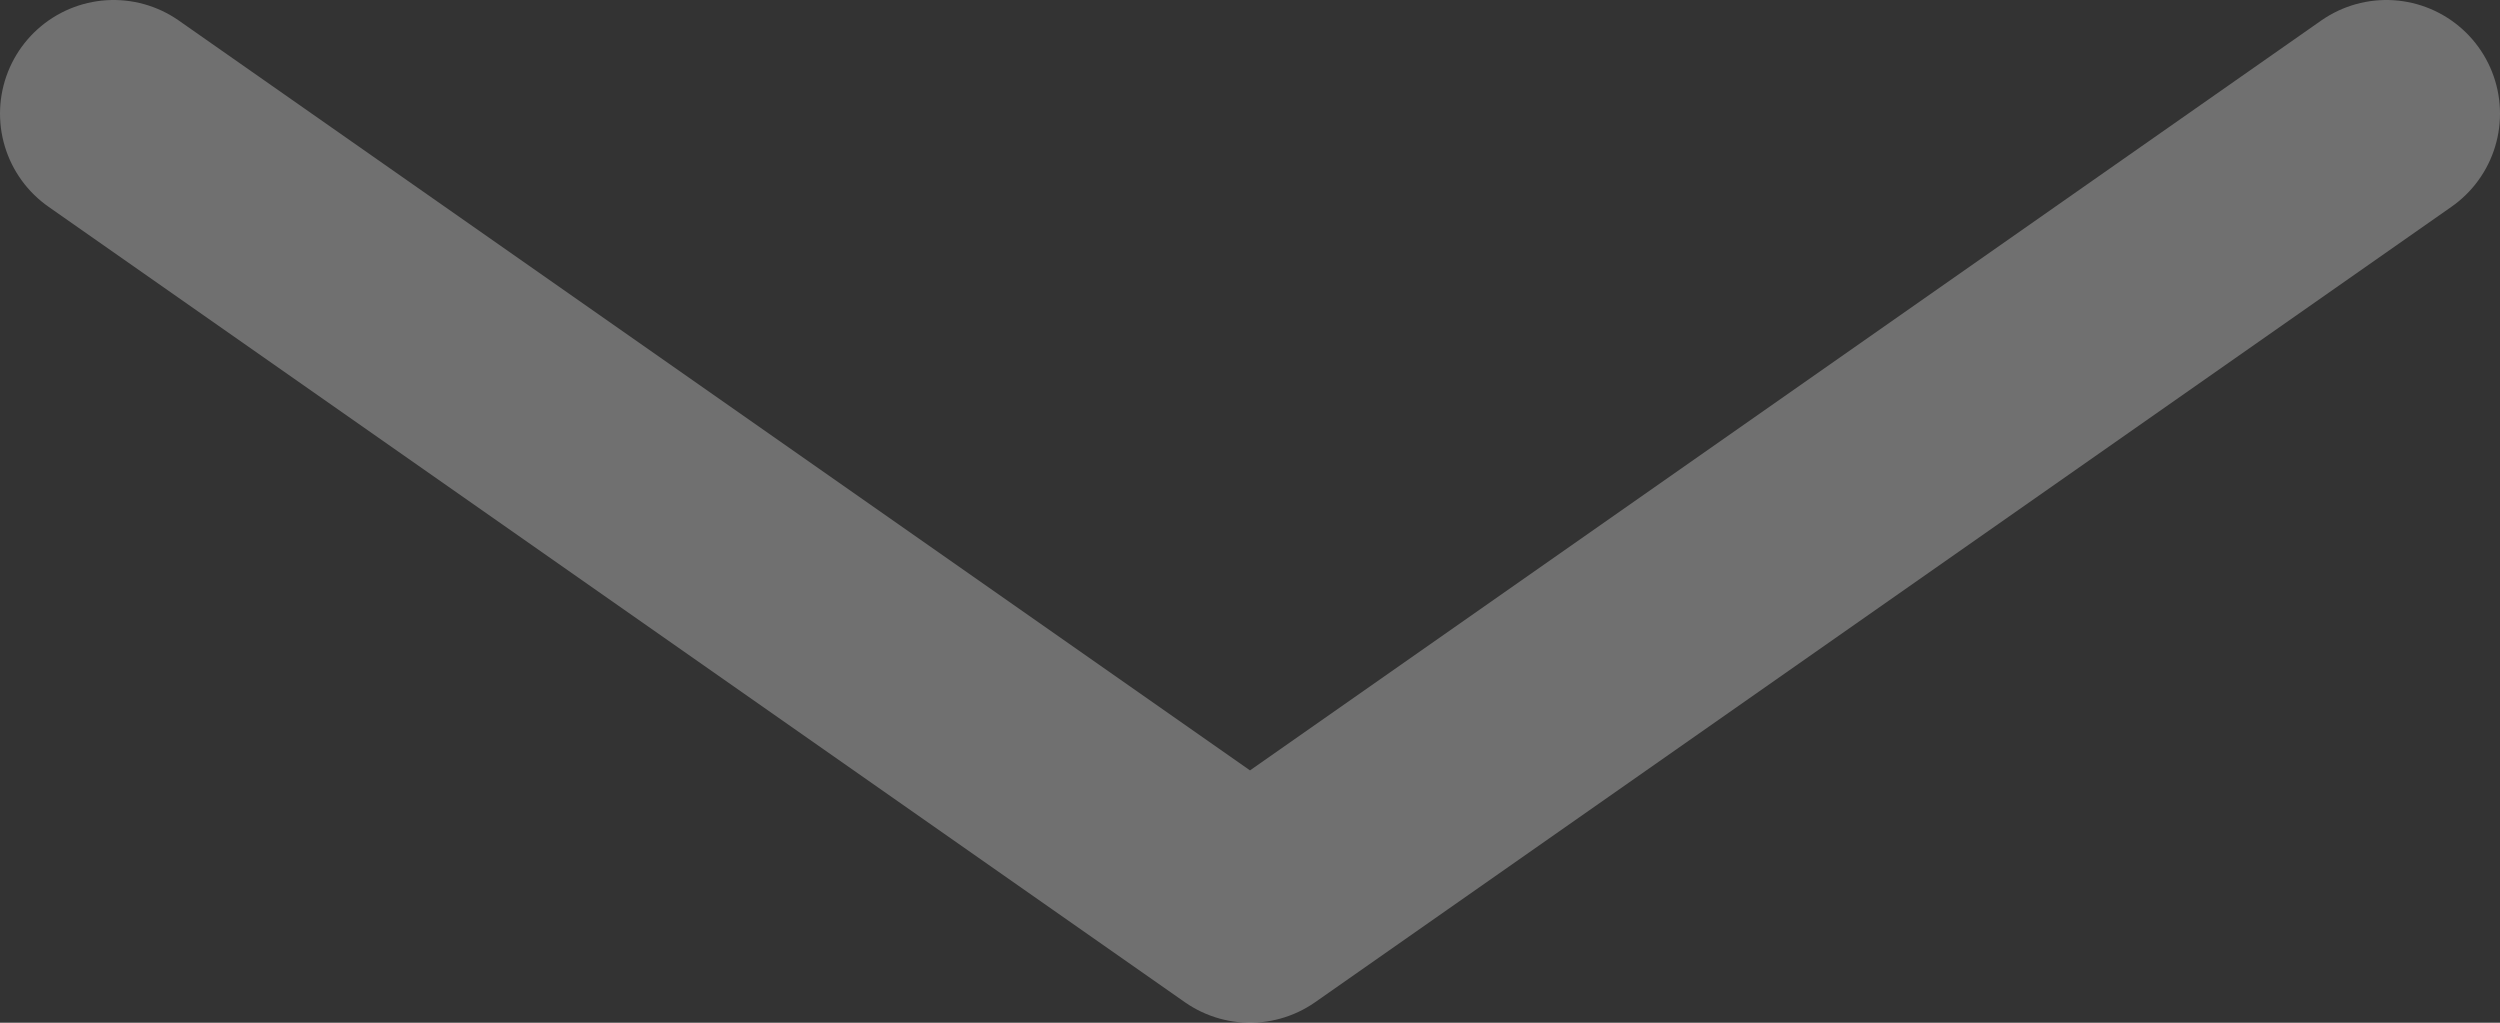 <svg width="22" height="9" viewBox="0 0 22 9" fill="none" xmlns="http://www.w3.org/2000/svg">
<rect x="0" y="0" width="22" height="9" fill="#333333" stroke="none"/>
<path d="M1 1L11 8L21 1" stroke="white" stroke-opacity="0.3" stroke-width="2" stroke-linecap="round" stroke-linejoin="round"/>
</svg>
